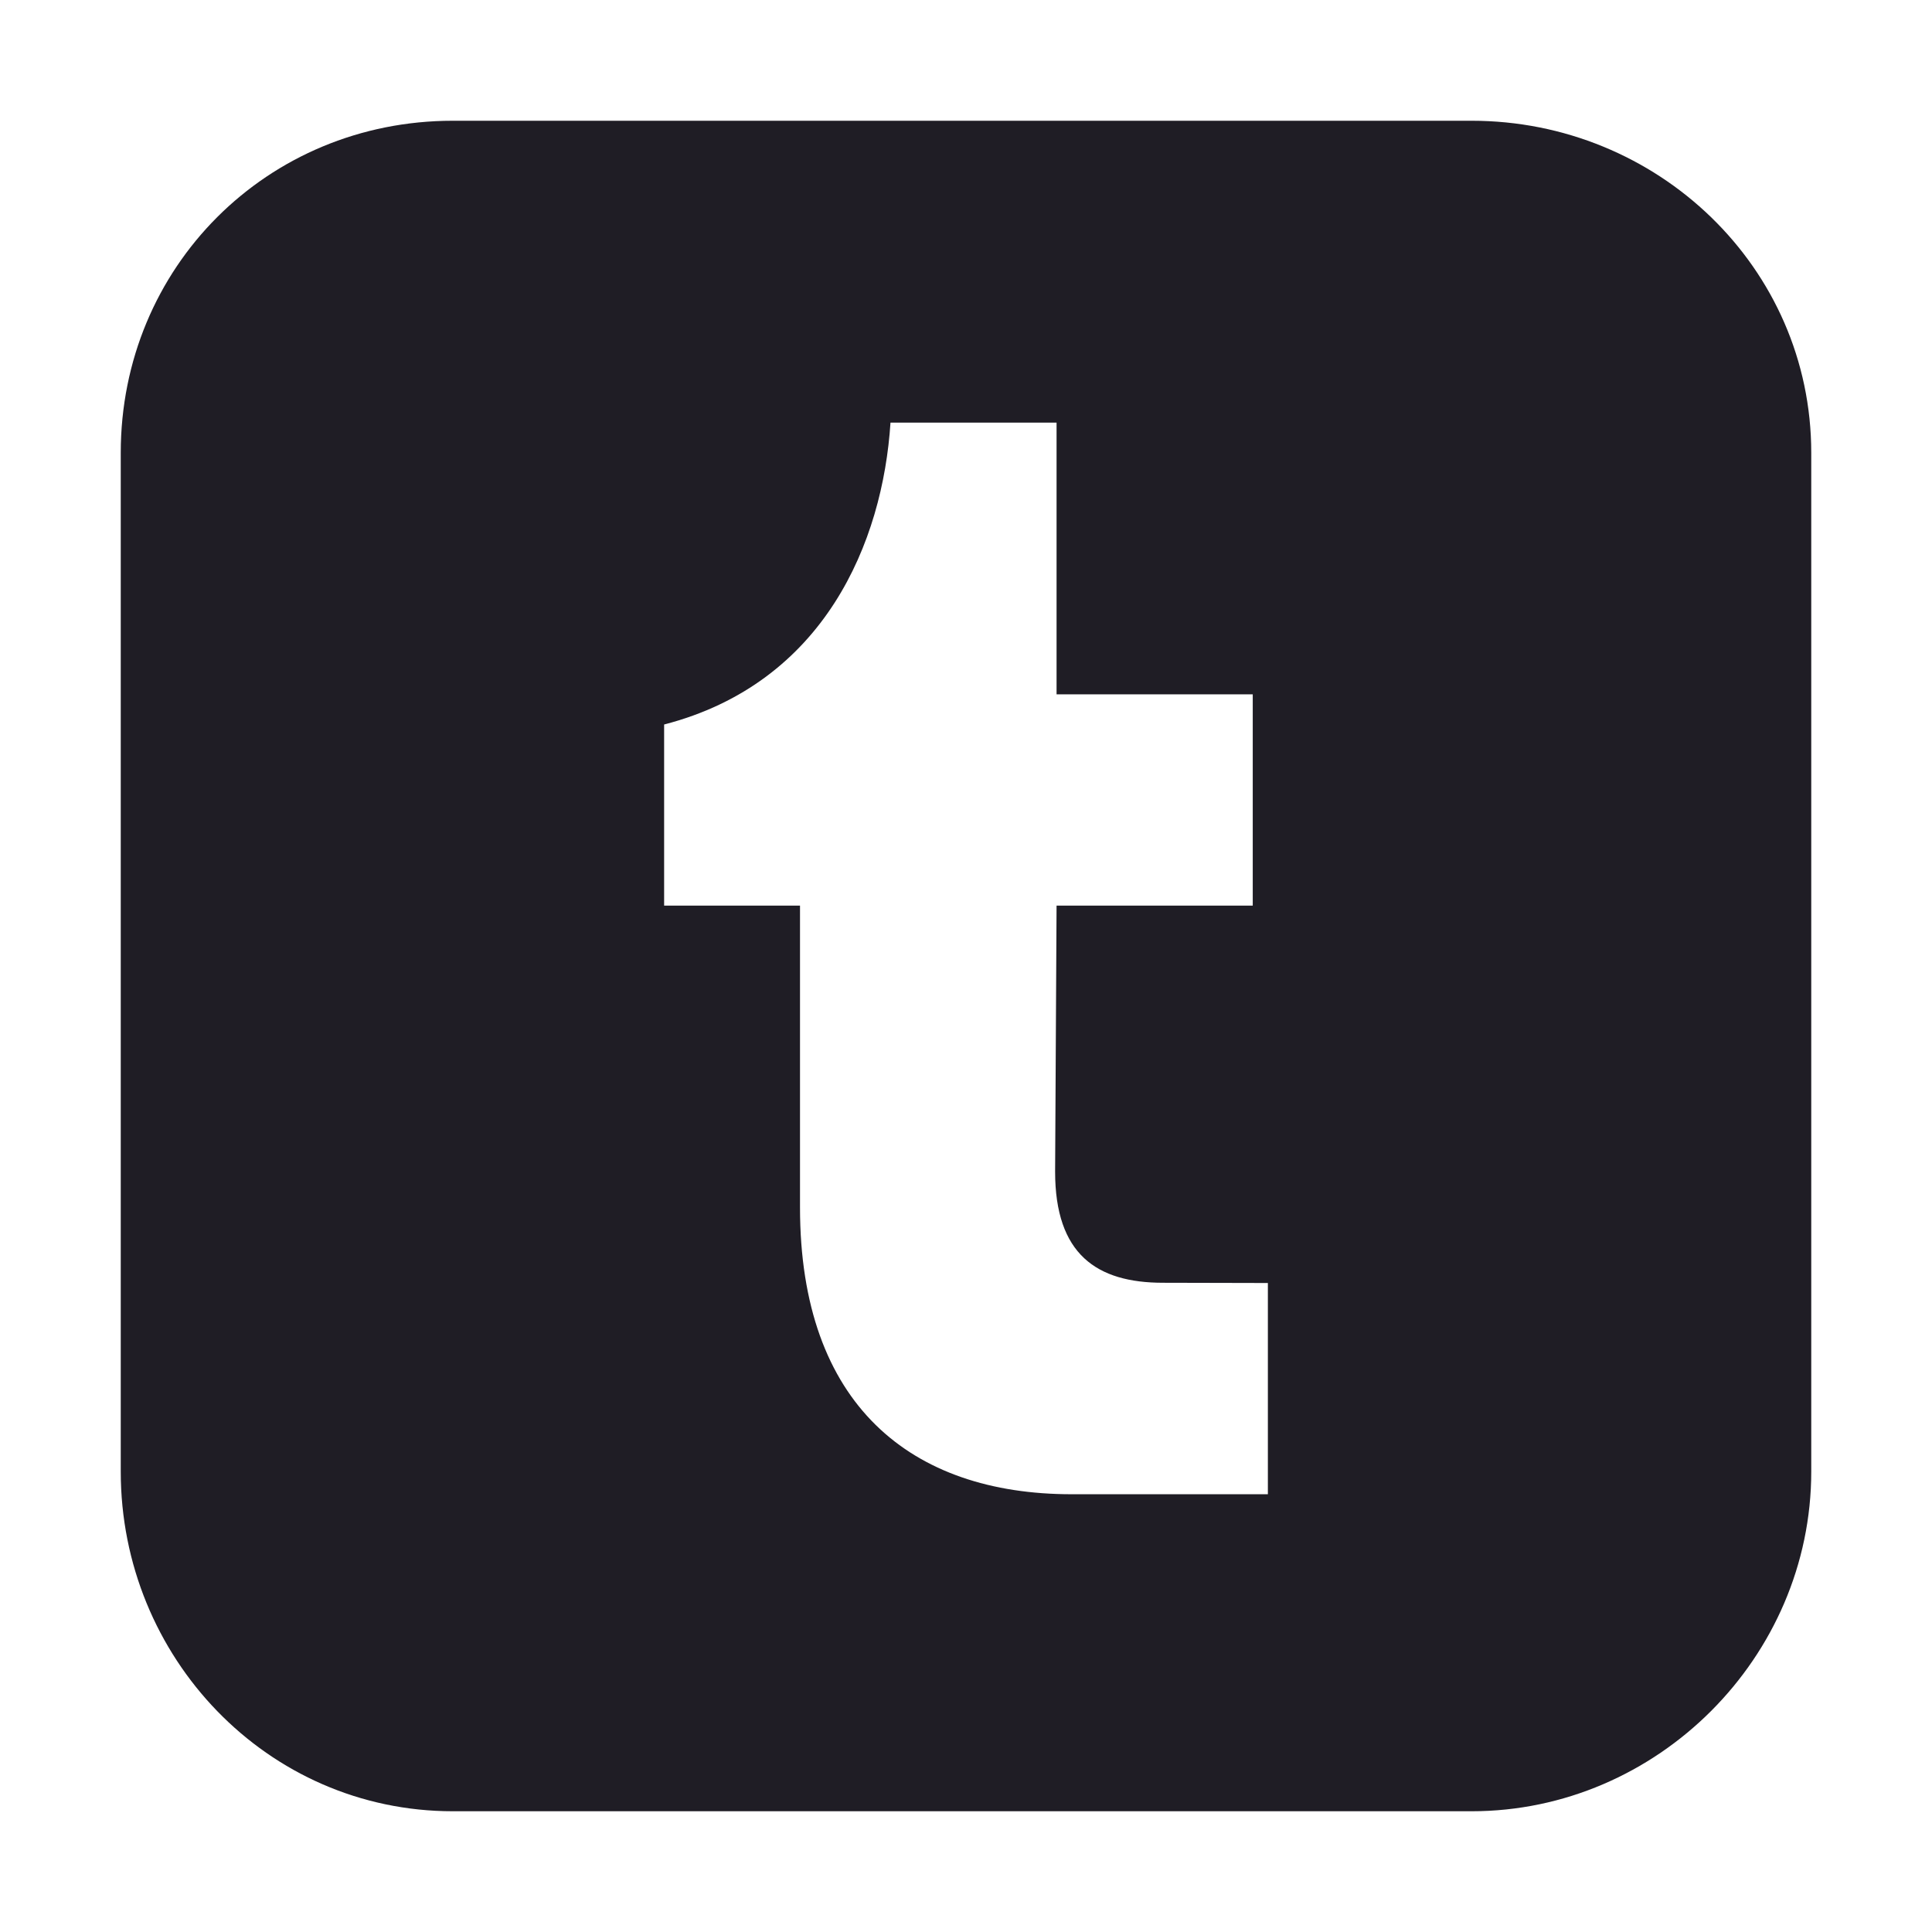 <svg width="24" height="24" viewBox="0 0 24 24" fill="none" xmlns="http://www.w3.org/2000/svg">
    <path d="M18.281 1.5H5.625C3.319 1.5 1.5 3.319 1.5 5.625V18.281C1.5 20.587 3.319 22.5 5.625 22.5H18.281C20.587 22.5 22.5 20.587 22.5 18.281V5.625C22.5 3.319 20.587 1.5 18.281 1.5ZM15.75 18.562H13.312C11.32 18.562 9.938 17.453 9.938 15V11.25H8.25V9C10.243 8.484 10.966 6.735 11.062 5.25H13.125V8.625H15.562V11.25H13.125L13.107 14.555C13.107 15.58 13.622 15.935 14.448 15.935L15.75 15.938V18.562Z"
          fill="#1F1D25"/>
</svg>
